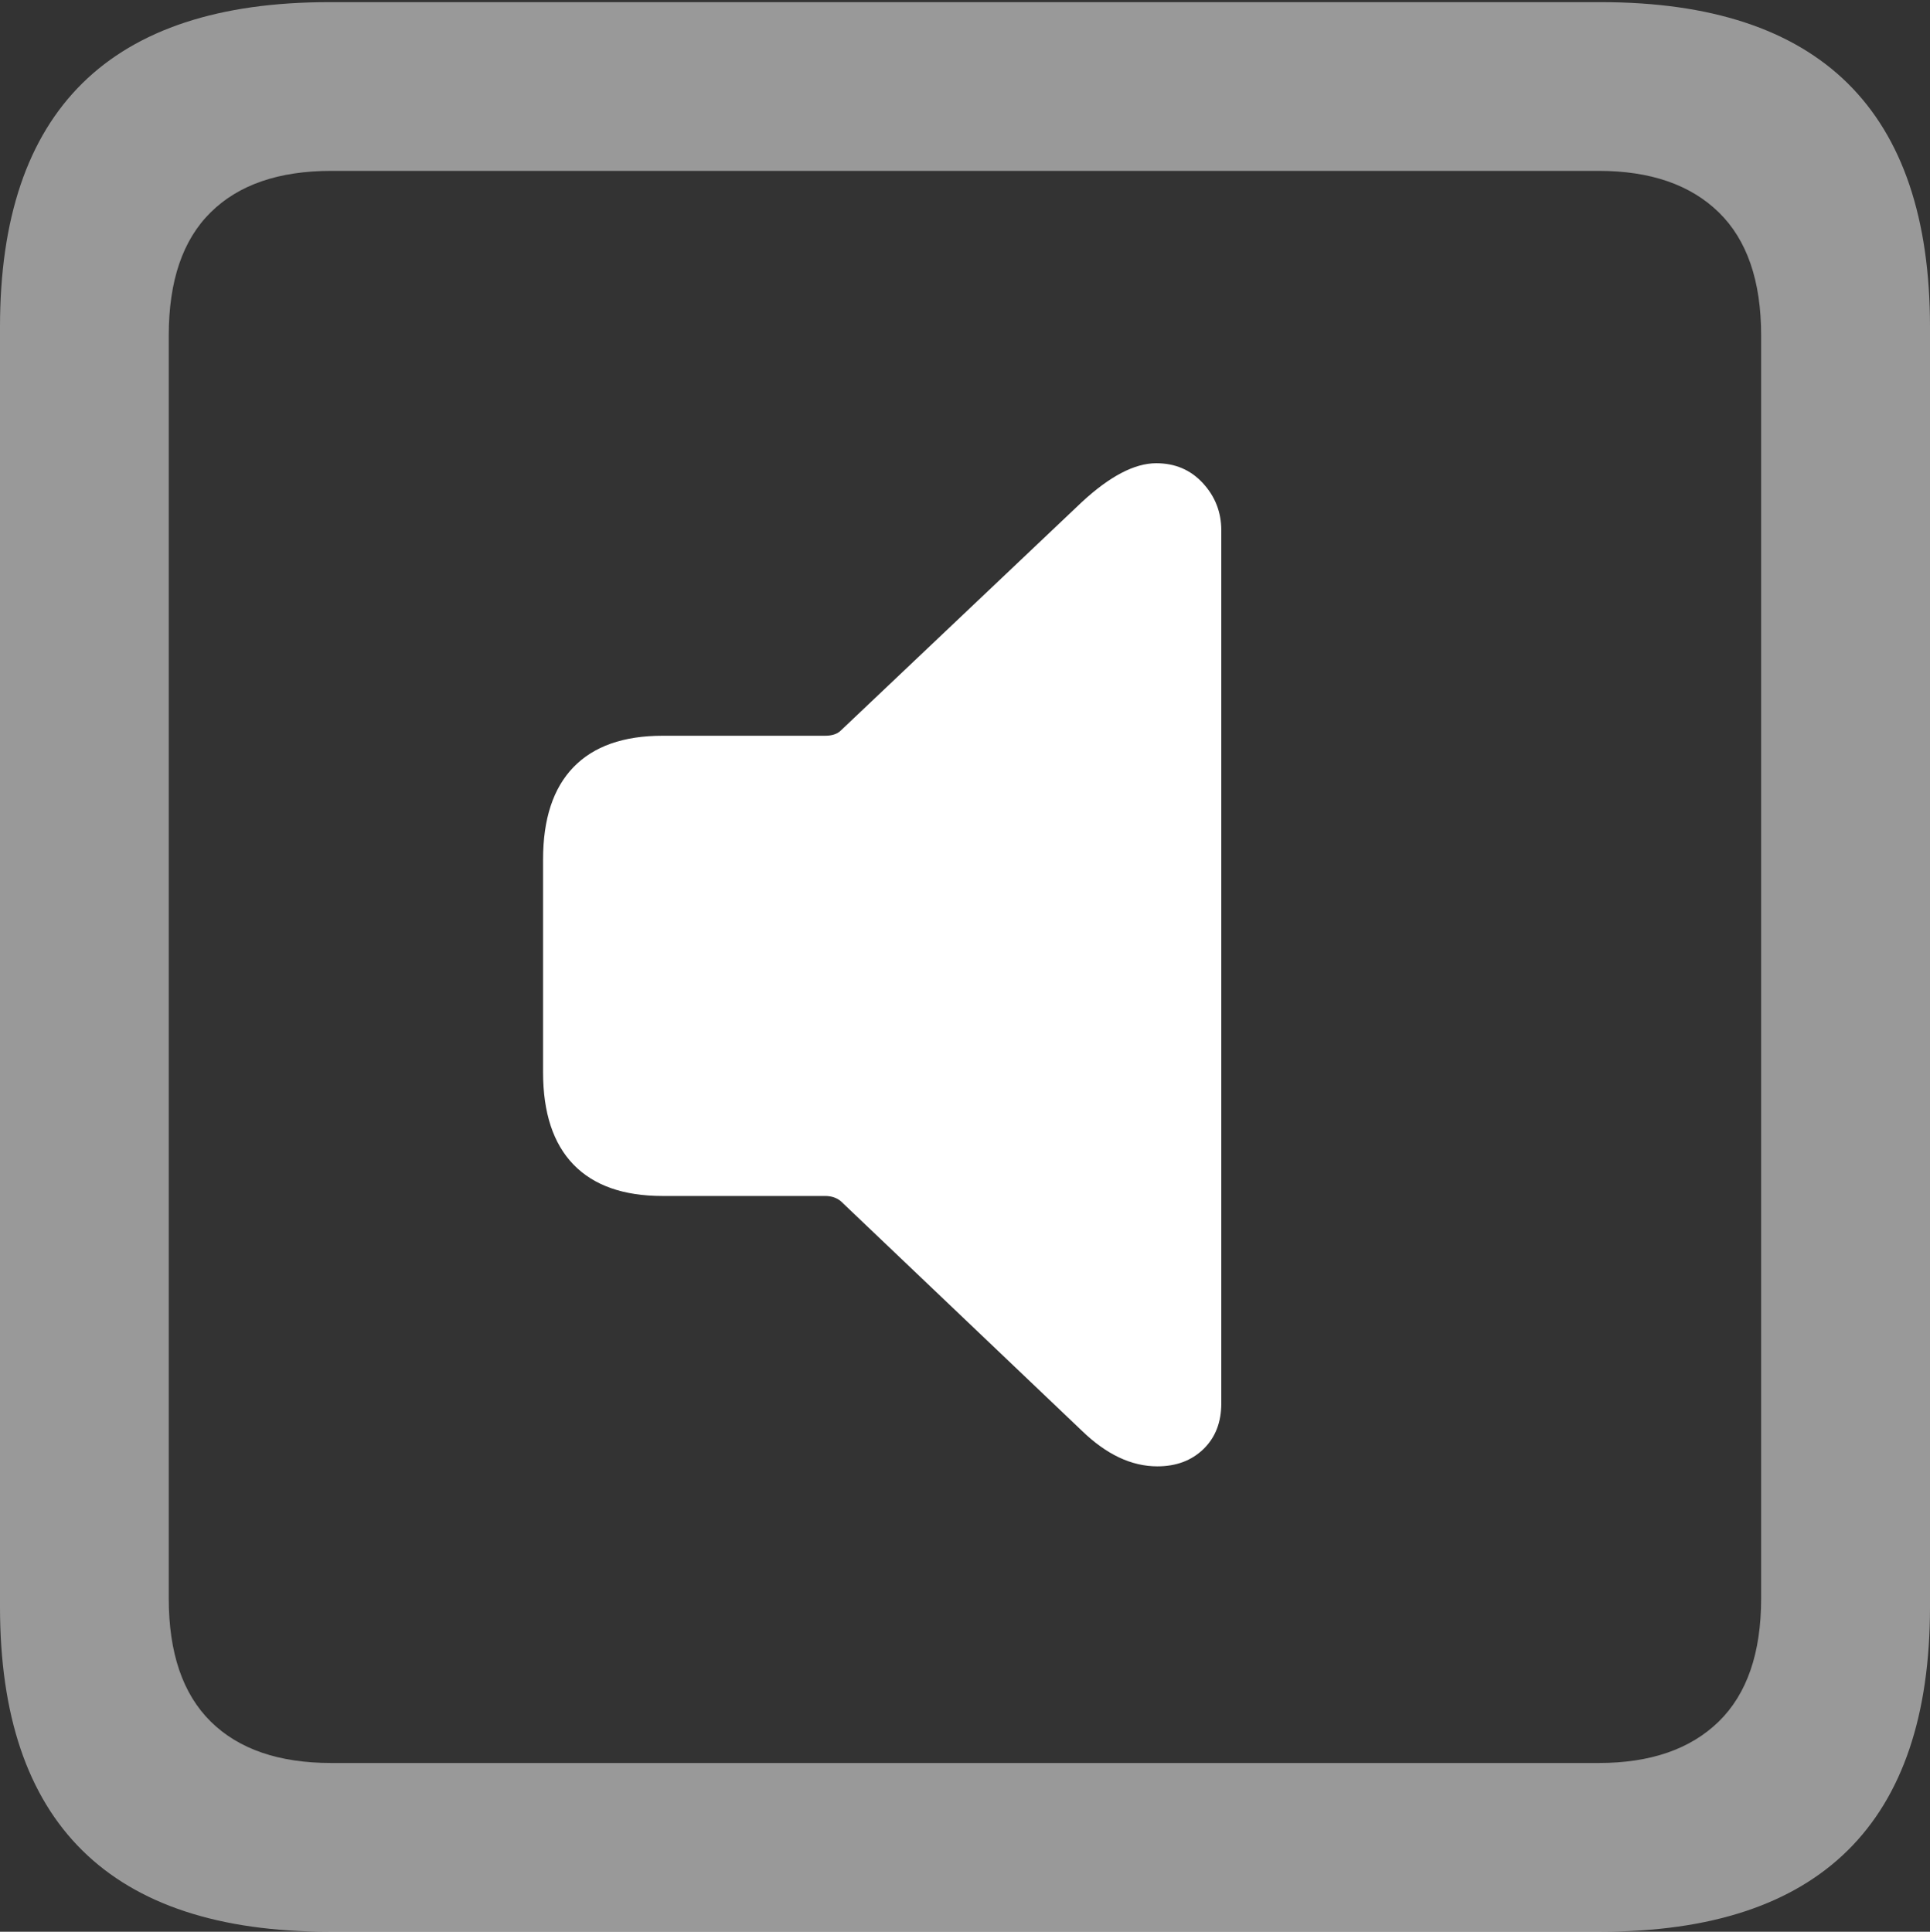 <?xml version="1.0" encoding="UTF-8"?>
<!--Generator: Apple Native CoreSVG 175.5-->
<!DOCTYPE svg
PUBLIC "-//W3C//DTD SVG 1.1//EN"
       "http://www.w3.org/Graphics/SVG/1.1/DTD/svg11.dtd">
<svg version="1.1" xmlns="http://www.w3.org/2000/svg" xmlns:xlink="http://www.w3.org/1999/xlink" width="17.979" height="17.998">
 <rect width="100%" height="100%" fill="#333333" stroke="none"/>
 <g>
  <rect height="17.998" opacity="0" width="17.979" x="0" y="0"/>
  <path d="M3.066 17.998L14.912 17.998Q16.445 17.998 17.212 17.241Q17.979 16.484 17.979 14.971L17.979 3.047Q17.979 1.533 17.212 0.776Q16.445 0.02 14.912 0.02L3.066 0.02Q1.533 0.02 0.767 0.776Q0 1.533 0 3.047L0 14.971Q0 16.484 0.767 17.241Q1.533 17.998 3.066 17.998ZM3.086 16.426Q2.354 16.426 1.963 16.04Q1.572 15.654 1.572 14.893L1.572 3.125Q1.572 2.363 1.963 1.978Q2.354 1.592 3.086 1.592L14.893 1.592Q15.615 1.592 16.011 1.978Q16.406 2.363 16.406 3.125L16.406 14.893Q16.406 15.654 16.011 16.04Q15.615 16.426 14.893 16.426Z" fill="rgba(255,255,255,0.5)"/>
  <path d="M10.781 13.662Q11.045 13.662 11.211 13.501Q11.377 13.34 11.377 13.076L11.377 4.941Q11.377 4.688 11.206 4.502Q11.035 4.316 10.771 4.316Q10.469 4.316 10.078 4.678L7.832 6.807Q7.783 6.855 7.686 6.855L6.172 6.855Q5.625 6.855 5.342 7.148Q5.059 7.441 5.059 8.008L5.059 9.99Q5.059 10.557 5.342 10.85Q5.625 11.143 6.172 11.143L7.686 11.143Q7.773 11.143 7.832 11.191L10.078 13.33Q10.42 13.662 10.781 13.662Z" fill="#ffffff"/>
 </g>
</svg>

